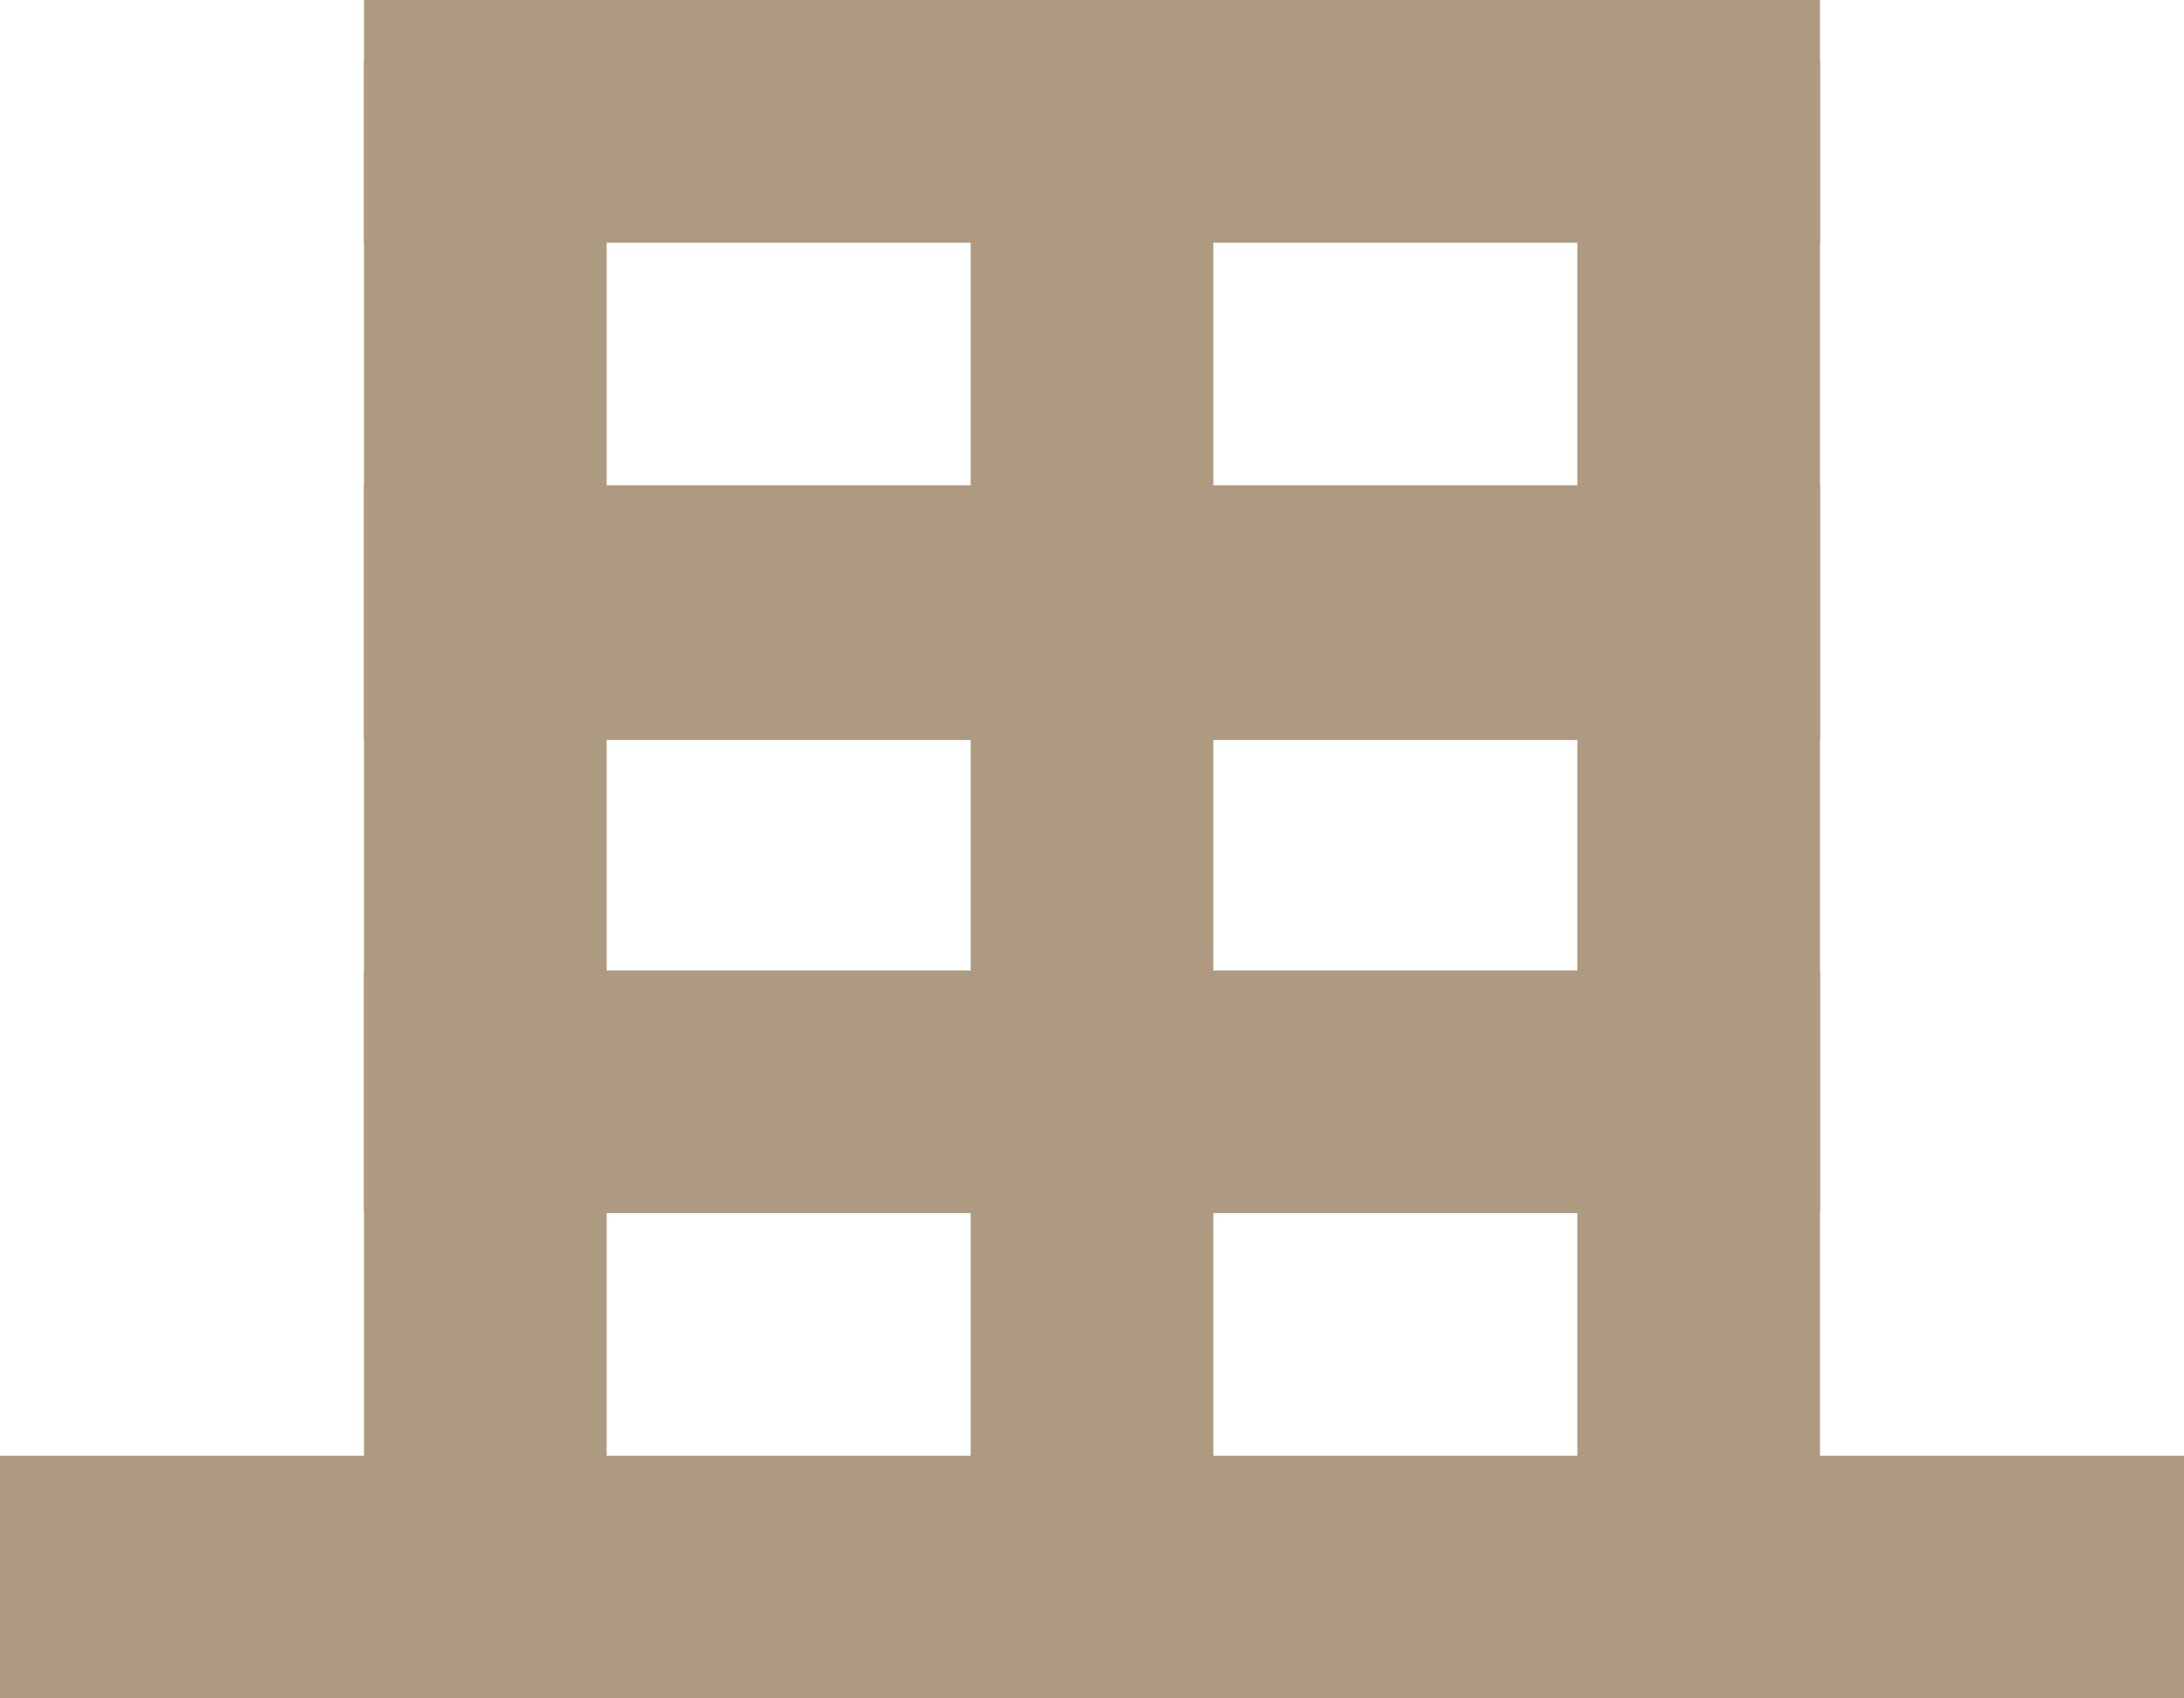 <?xml version="1.0" encoding="utf-8"?>
<!-- Generator: Adobe Illustrator 19.2.1, SVG Export Plug-In . SVG Version: 6.00 Build 0)  -->
<!DOCTYPE svg PUBLIC "-//W3C//DTD SVG 1.1//EN" "http://www.w3.org/Graphics/SVG/1.1/DTD/svg11.dtd">
<svg version="1.1" id="Layer_1" xmlns="http://www.w3.org/2000/svg" xmlns:xlink="http://www.w3.org/1999/xlink" x="0px" y="0px"
	 viewBox="0 0 18 14" style="enable-background:new 0 0 18 14;" xml:space="preserve">
<style type="text/css">
	.st0{fill:#AE9A80;}
</style>
<g>
	<rect x="13" y="0.5" class="st0" width="2" height="13.5"/>
	<rect x="8" y="0.5" class="st0" width="2" height="13.5"/>
	<rect x="3" y="0.5" class="st0" width="2" height="13.5"/>
	<rect x="3" y="8" class="st0" width="12" height="2"/>
	<rect x="3" y="4" class="st0" width="12" height="2.1"/>
	<rect x="3" class="st0" width="12" height="2"/>
	<rect y="12" class="st0" width="18" height="2"/>
</g>
</svg>
